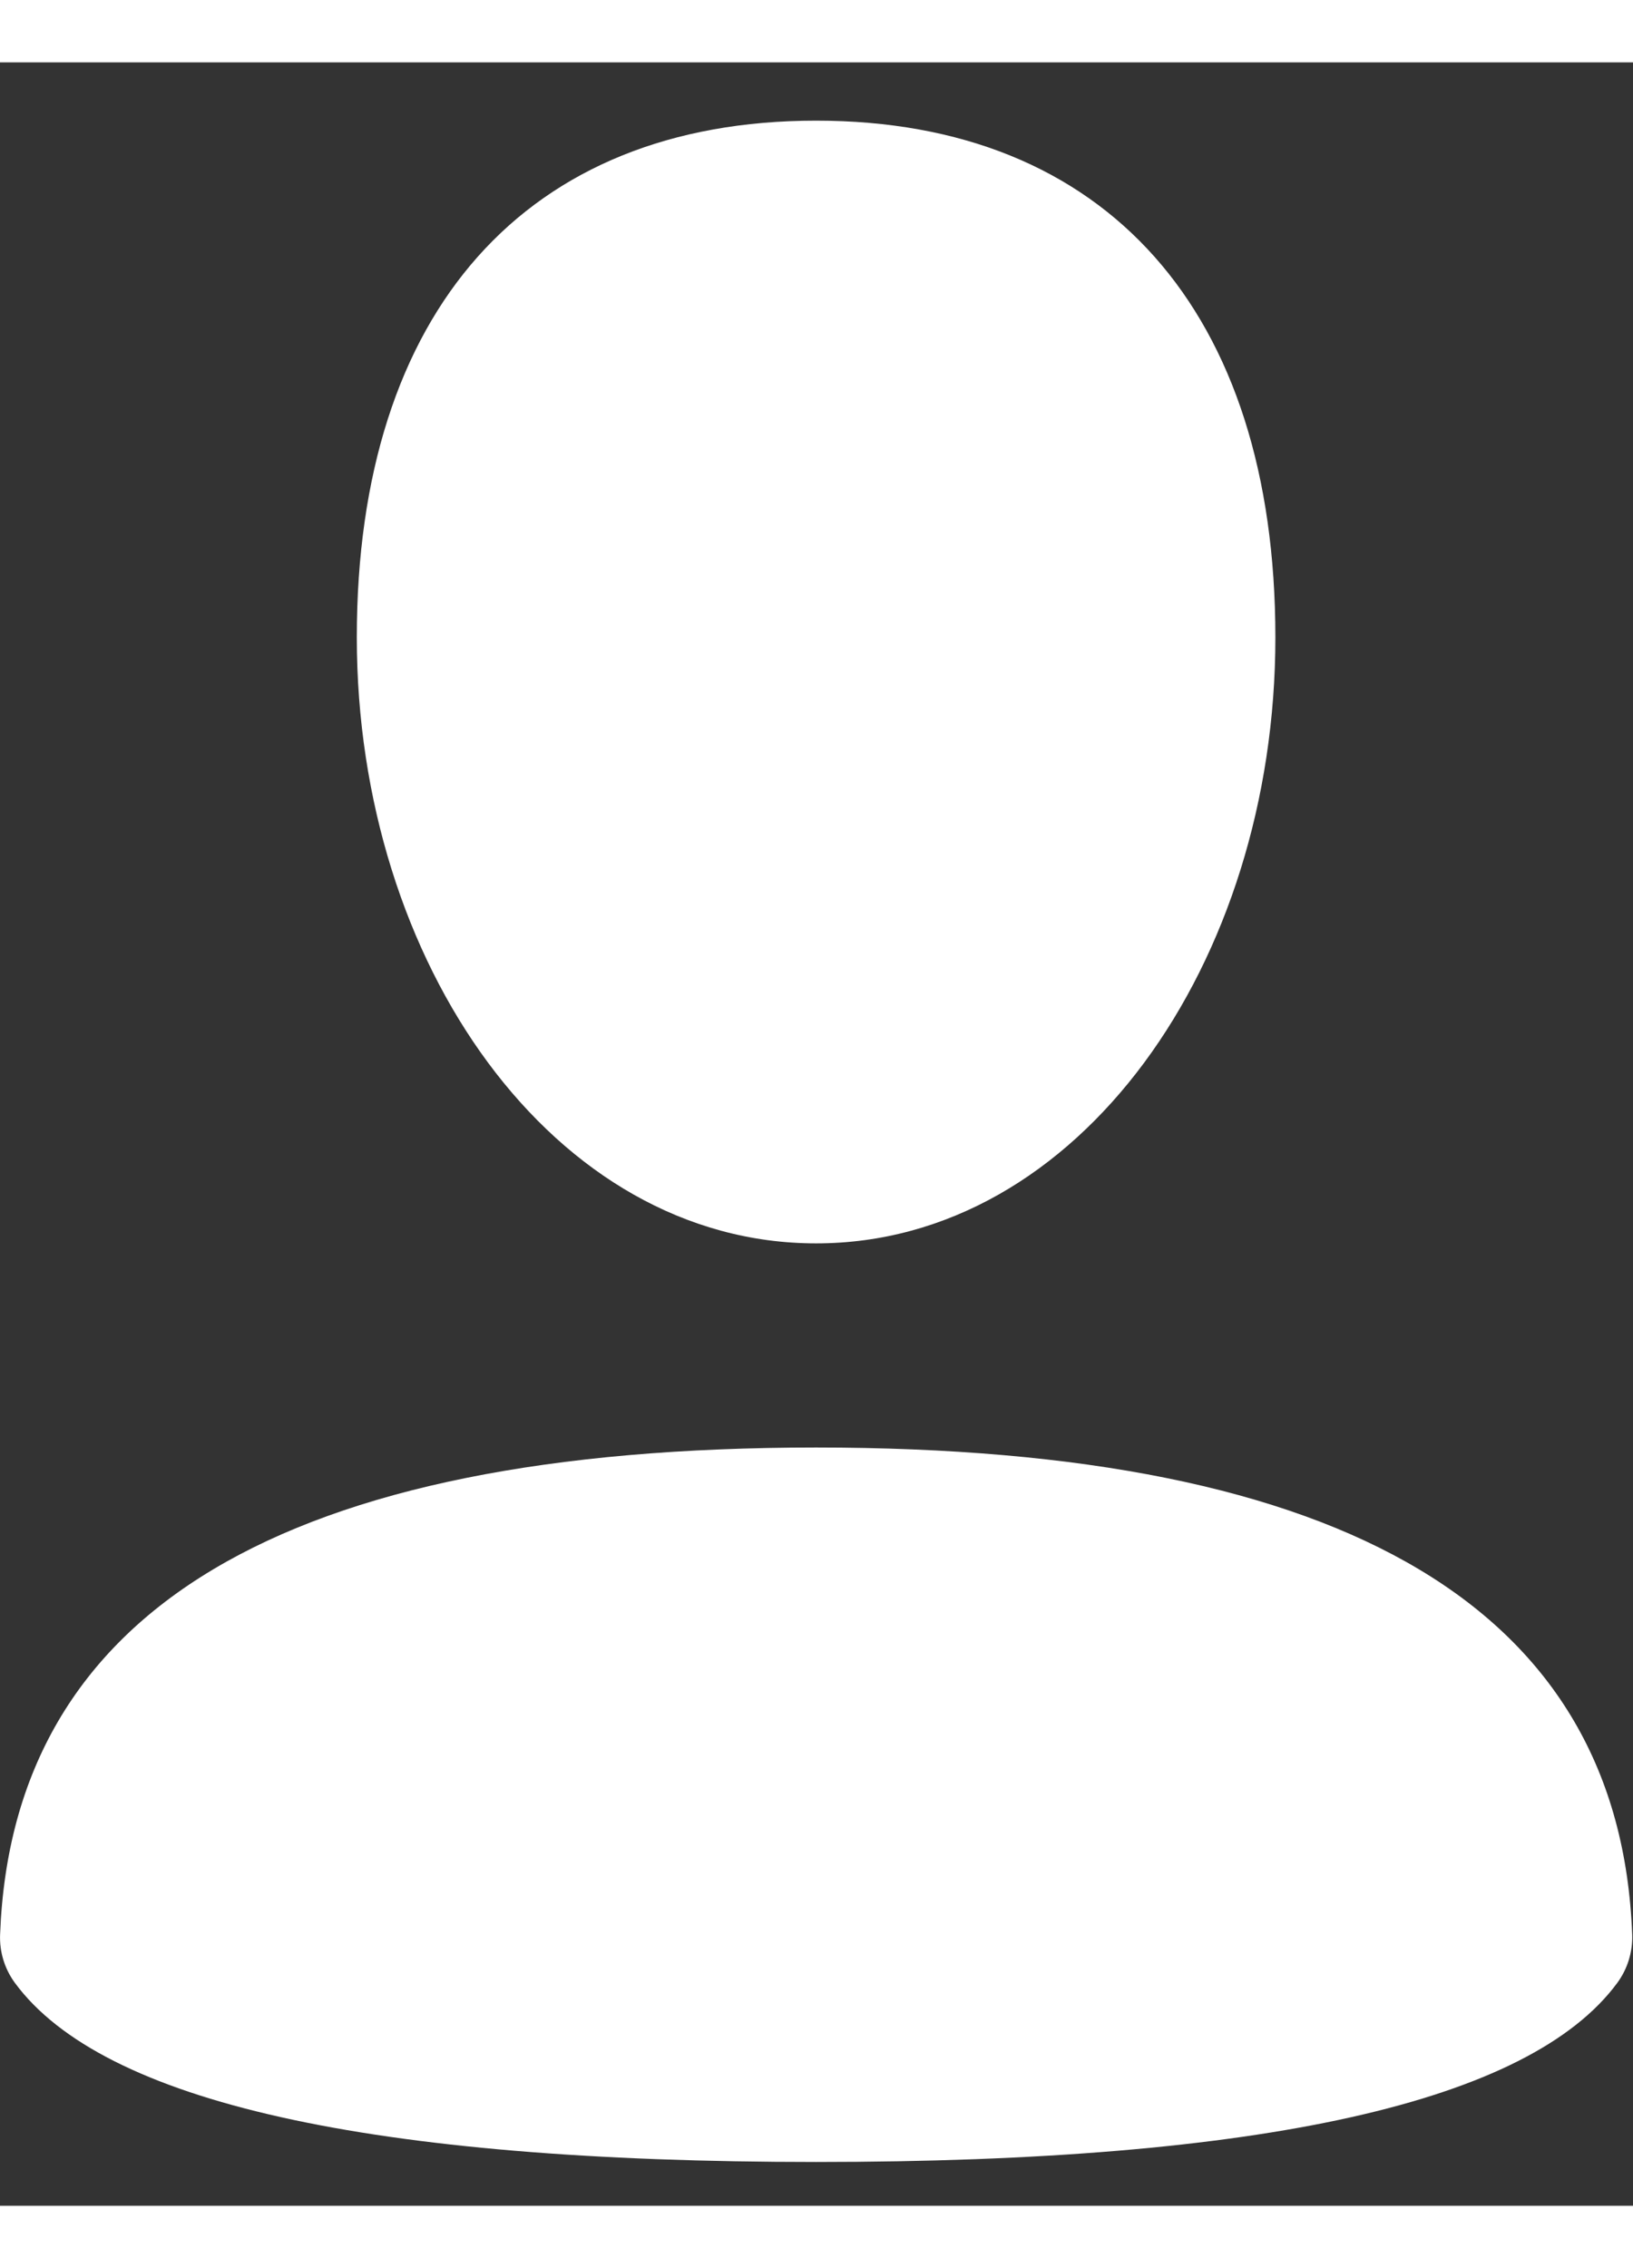 <svg width="18" height="25" viewBox="0 0 16 21" fill="none" xmlns="http://www.w3.org/2000/svg">
<rect x="0" y="0" width="16" height="21" fill="#333333" stroke="none"/>
<path d="M7.996 11.571C5.425 11.571 3.496 8.829 3.496 5.634C3.496 2.438 5.156 0.571 7.996 0.571C10.837 0.571 12.496 2.438 12.496 5.634C12.496 8.829 10.568 11.571 7.996 11.571ZM7.996 20.571C3.623 20.571 1.006 19.986 0.145 18.815C0.045 18.678 -0.006 18.512 0.001 18.342C0.121 15.162 2.787 13.571 7.996 13.571C13.206 13.571 15.871 15.162 15.992 18.342C15.998 18.512 15.947 18.678 15.847 18.815C14.986 19.986 12.37 20.571 7.996 20.571Z" fill="white"/>
</svg>
